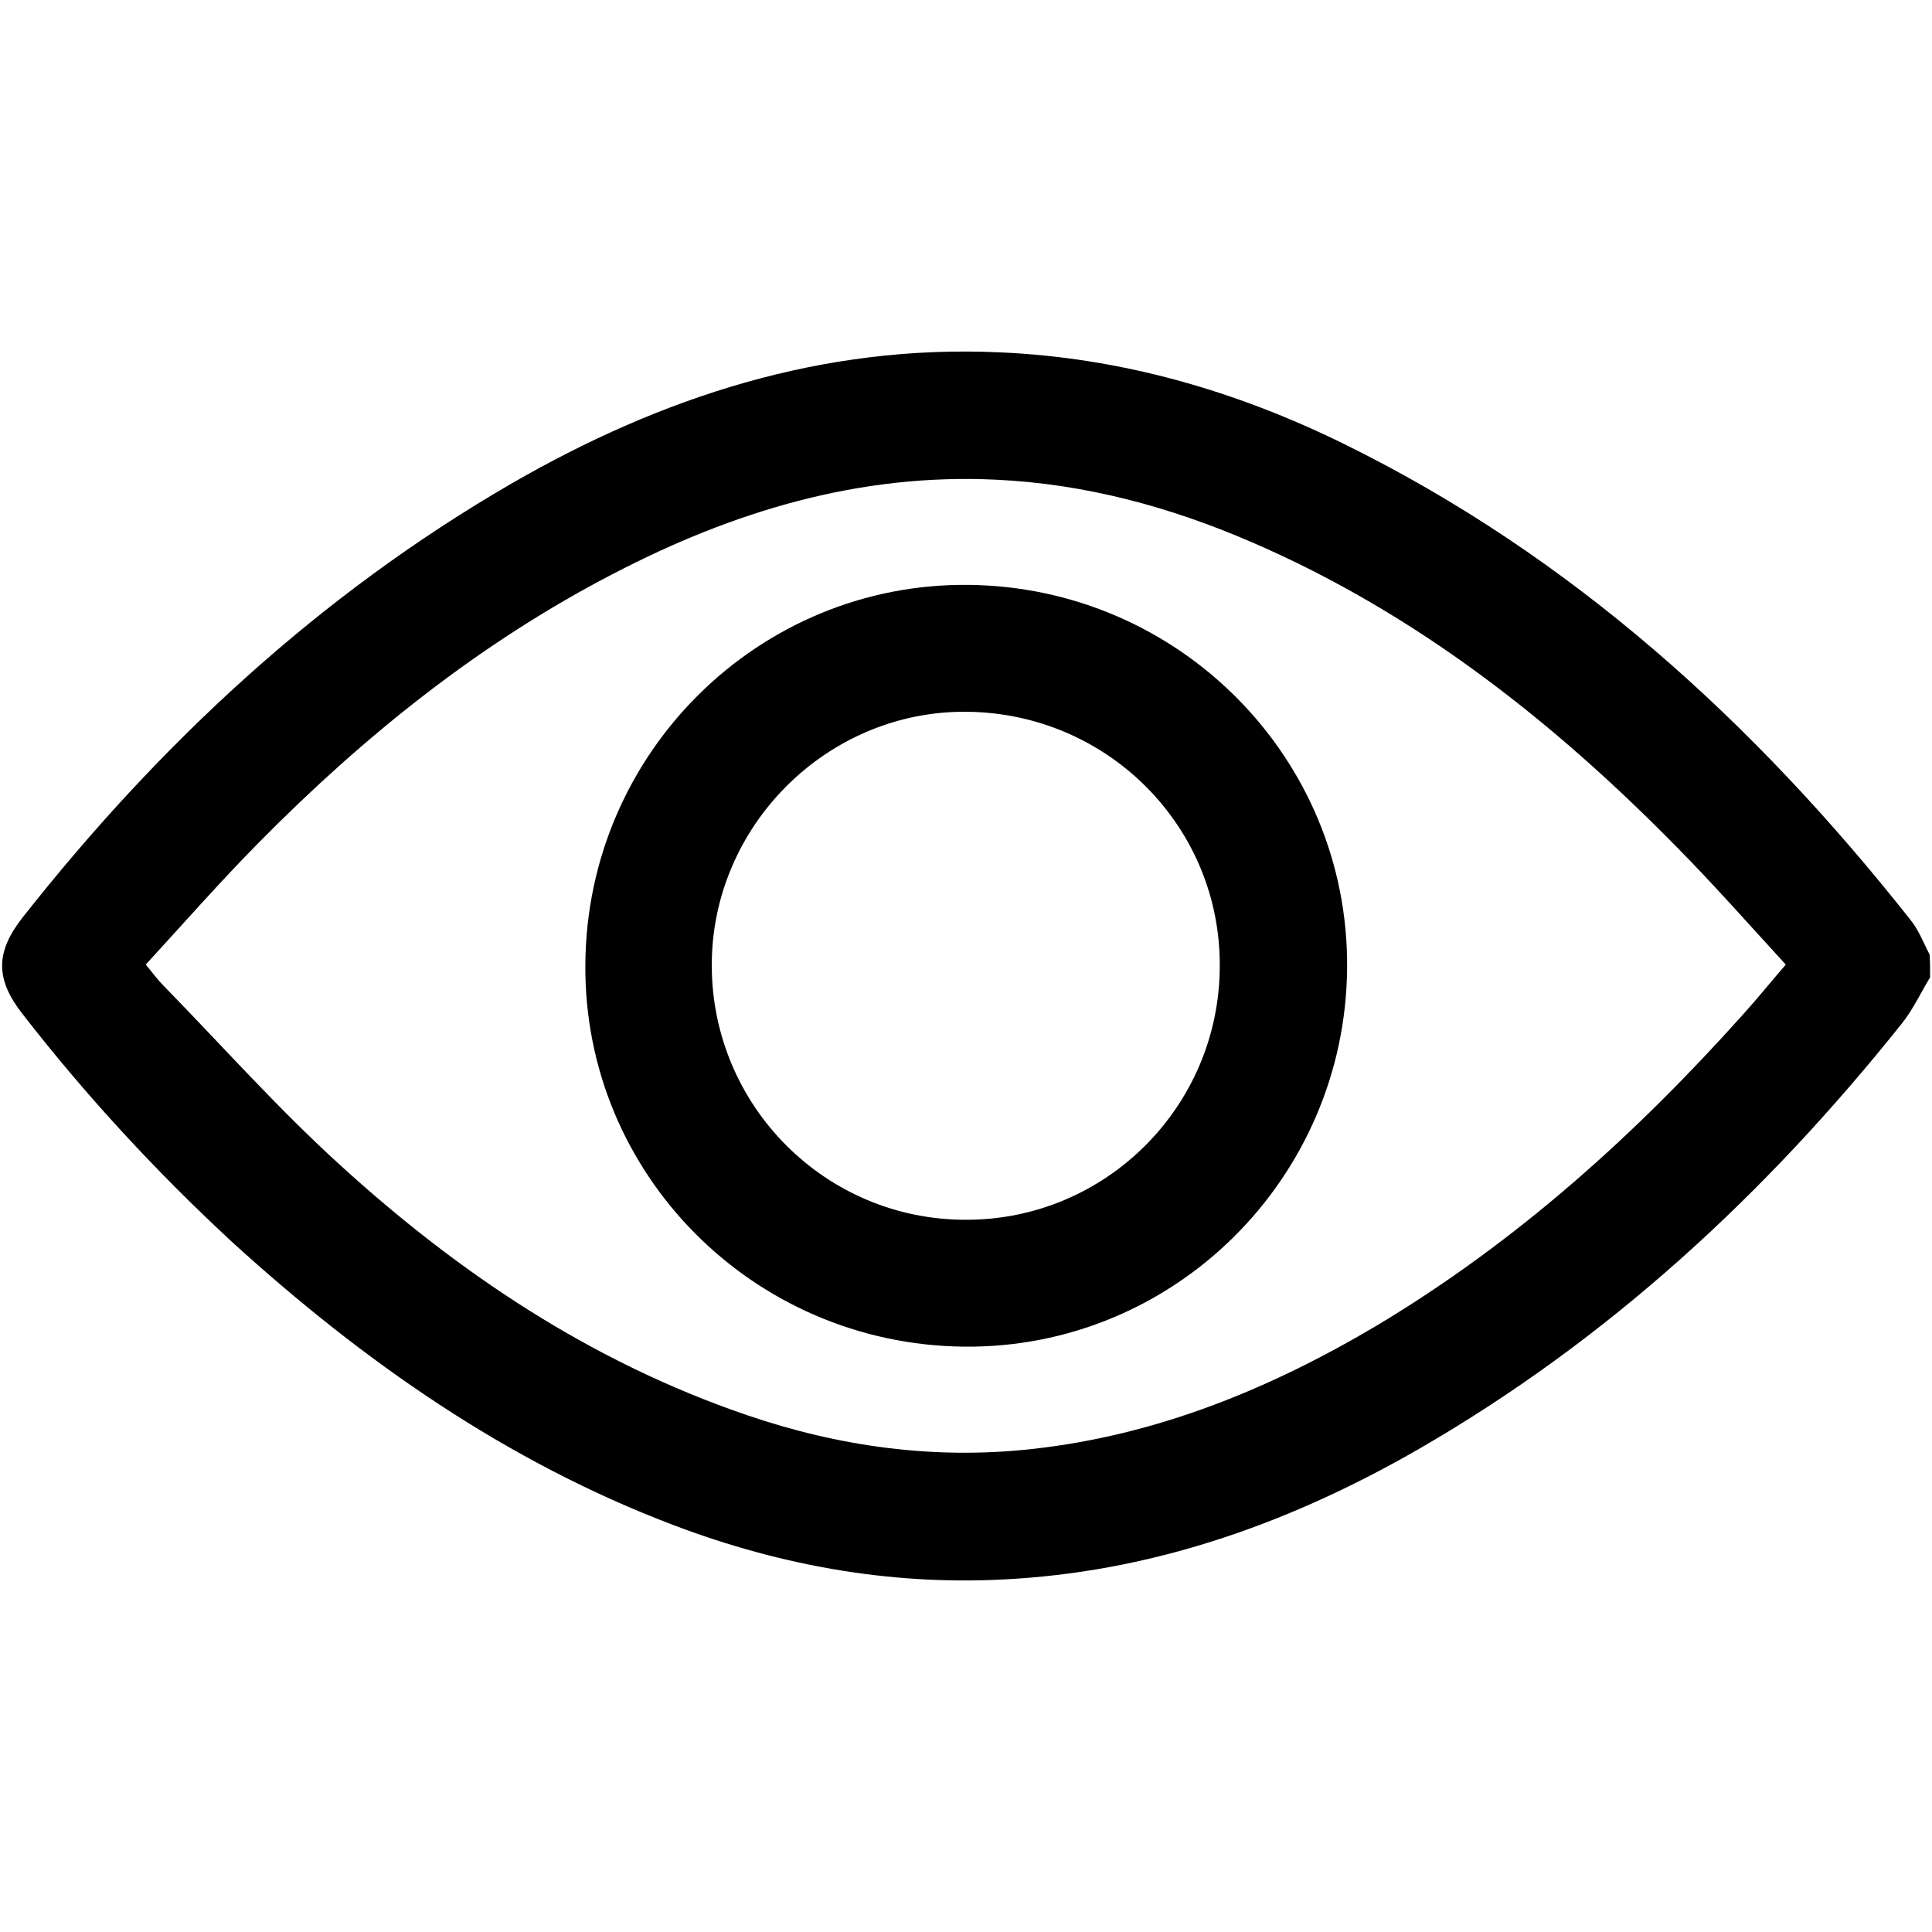 <?xml version="1.0" encoding="utf-8"?>
<!-- Generator: Adobe Illustrator 27.0.1, SVG Export Plug-In . SVG Version: 6.00 Build 0)  -->
<svg version="1.1" id="Layer_1" xmlns="http://www.w3.org/2000/svg" xmlns:xlink="http://www.w3.org/1999/xlink" x="0px" y="0px"
	 width="409.6px" height="409.6px" viewBox="0 0 409.6 409.6" enable-background="new 0 0 409.6 409.6" xml:space="preserve">
<path d="M409.2,207.2c-2,3.3-3.6,6.8-6,9.8c-28.8,36.1-62.2,67-102.4,90.2c-26.4,15.2-54.7,25.5-85.4,27.5
	c-25,1.7-49.3-2.5-72.7-11.4c-35.3-13.4-65.7-34.7-93.4-59.9C33.2,248.5,18.3,232.4,4.8,215c-5.8-7.4-5.8-13.1,0-20.5
	c29-36.8,62.8-68.3,103.5-91.9c32-18.5,66.2-29.6,103.6-27.9c25.7,1.1,50,8.1,73,19.4c48.4,23.8,87.1,59.1,120.2,101
	c1.7,2.1,2.7,4.8,4,7.3C409.2,204,409.2,205.6,409.2,207.2z M30.9,204.5c1.5,1.8,2.5,3.2,3.7,4.4C47,221.6,58.9,235,72,246.9
	c25.3,23.1,53.5,41.9,86.3,53.1c19.6,6.7,39.8,9.5,60.5,7.2c26.5-2.9,50.6-12.8,73.3-26.3c29.5-17.7,54.7-40.4,77.5-65.9
	c3-3.3,5.8-6.8,9-10.5c-7.8-8.5-15.2-16.9-23-24.8C329.4,153,300.2,130,265.5,115c-17.3-7.5-35.3-12.4-54.3-13.3
	c-29-1.4-55.7,6.7-81.1,19.9c-28.4,14.7-53,34.5-75.3,57.1C46.6,187,38.9,195.8,30.9,204.5z M285.6,205.1
	c-0.3,44.8-36.8,80.9-81.3,80.4c-44.7-0.5-80.6-36.7-80.2-81.1c0.3-44.8,36.8-80.9,81.3-80.4C250,124.5,285.9,160.7,285.6,205.1z
	 M258.6,204.9c0.2-29.6-23.7-53.7-53.6-54c-29.6-0.3-54.2,24.2-54.1,53.9c0.1,29.7,24.1,53.8,53.8,53.8
	C234.3,258.7,258.5,234.7,258.6,204.9z"/>
</svg>
